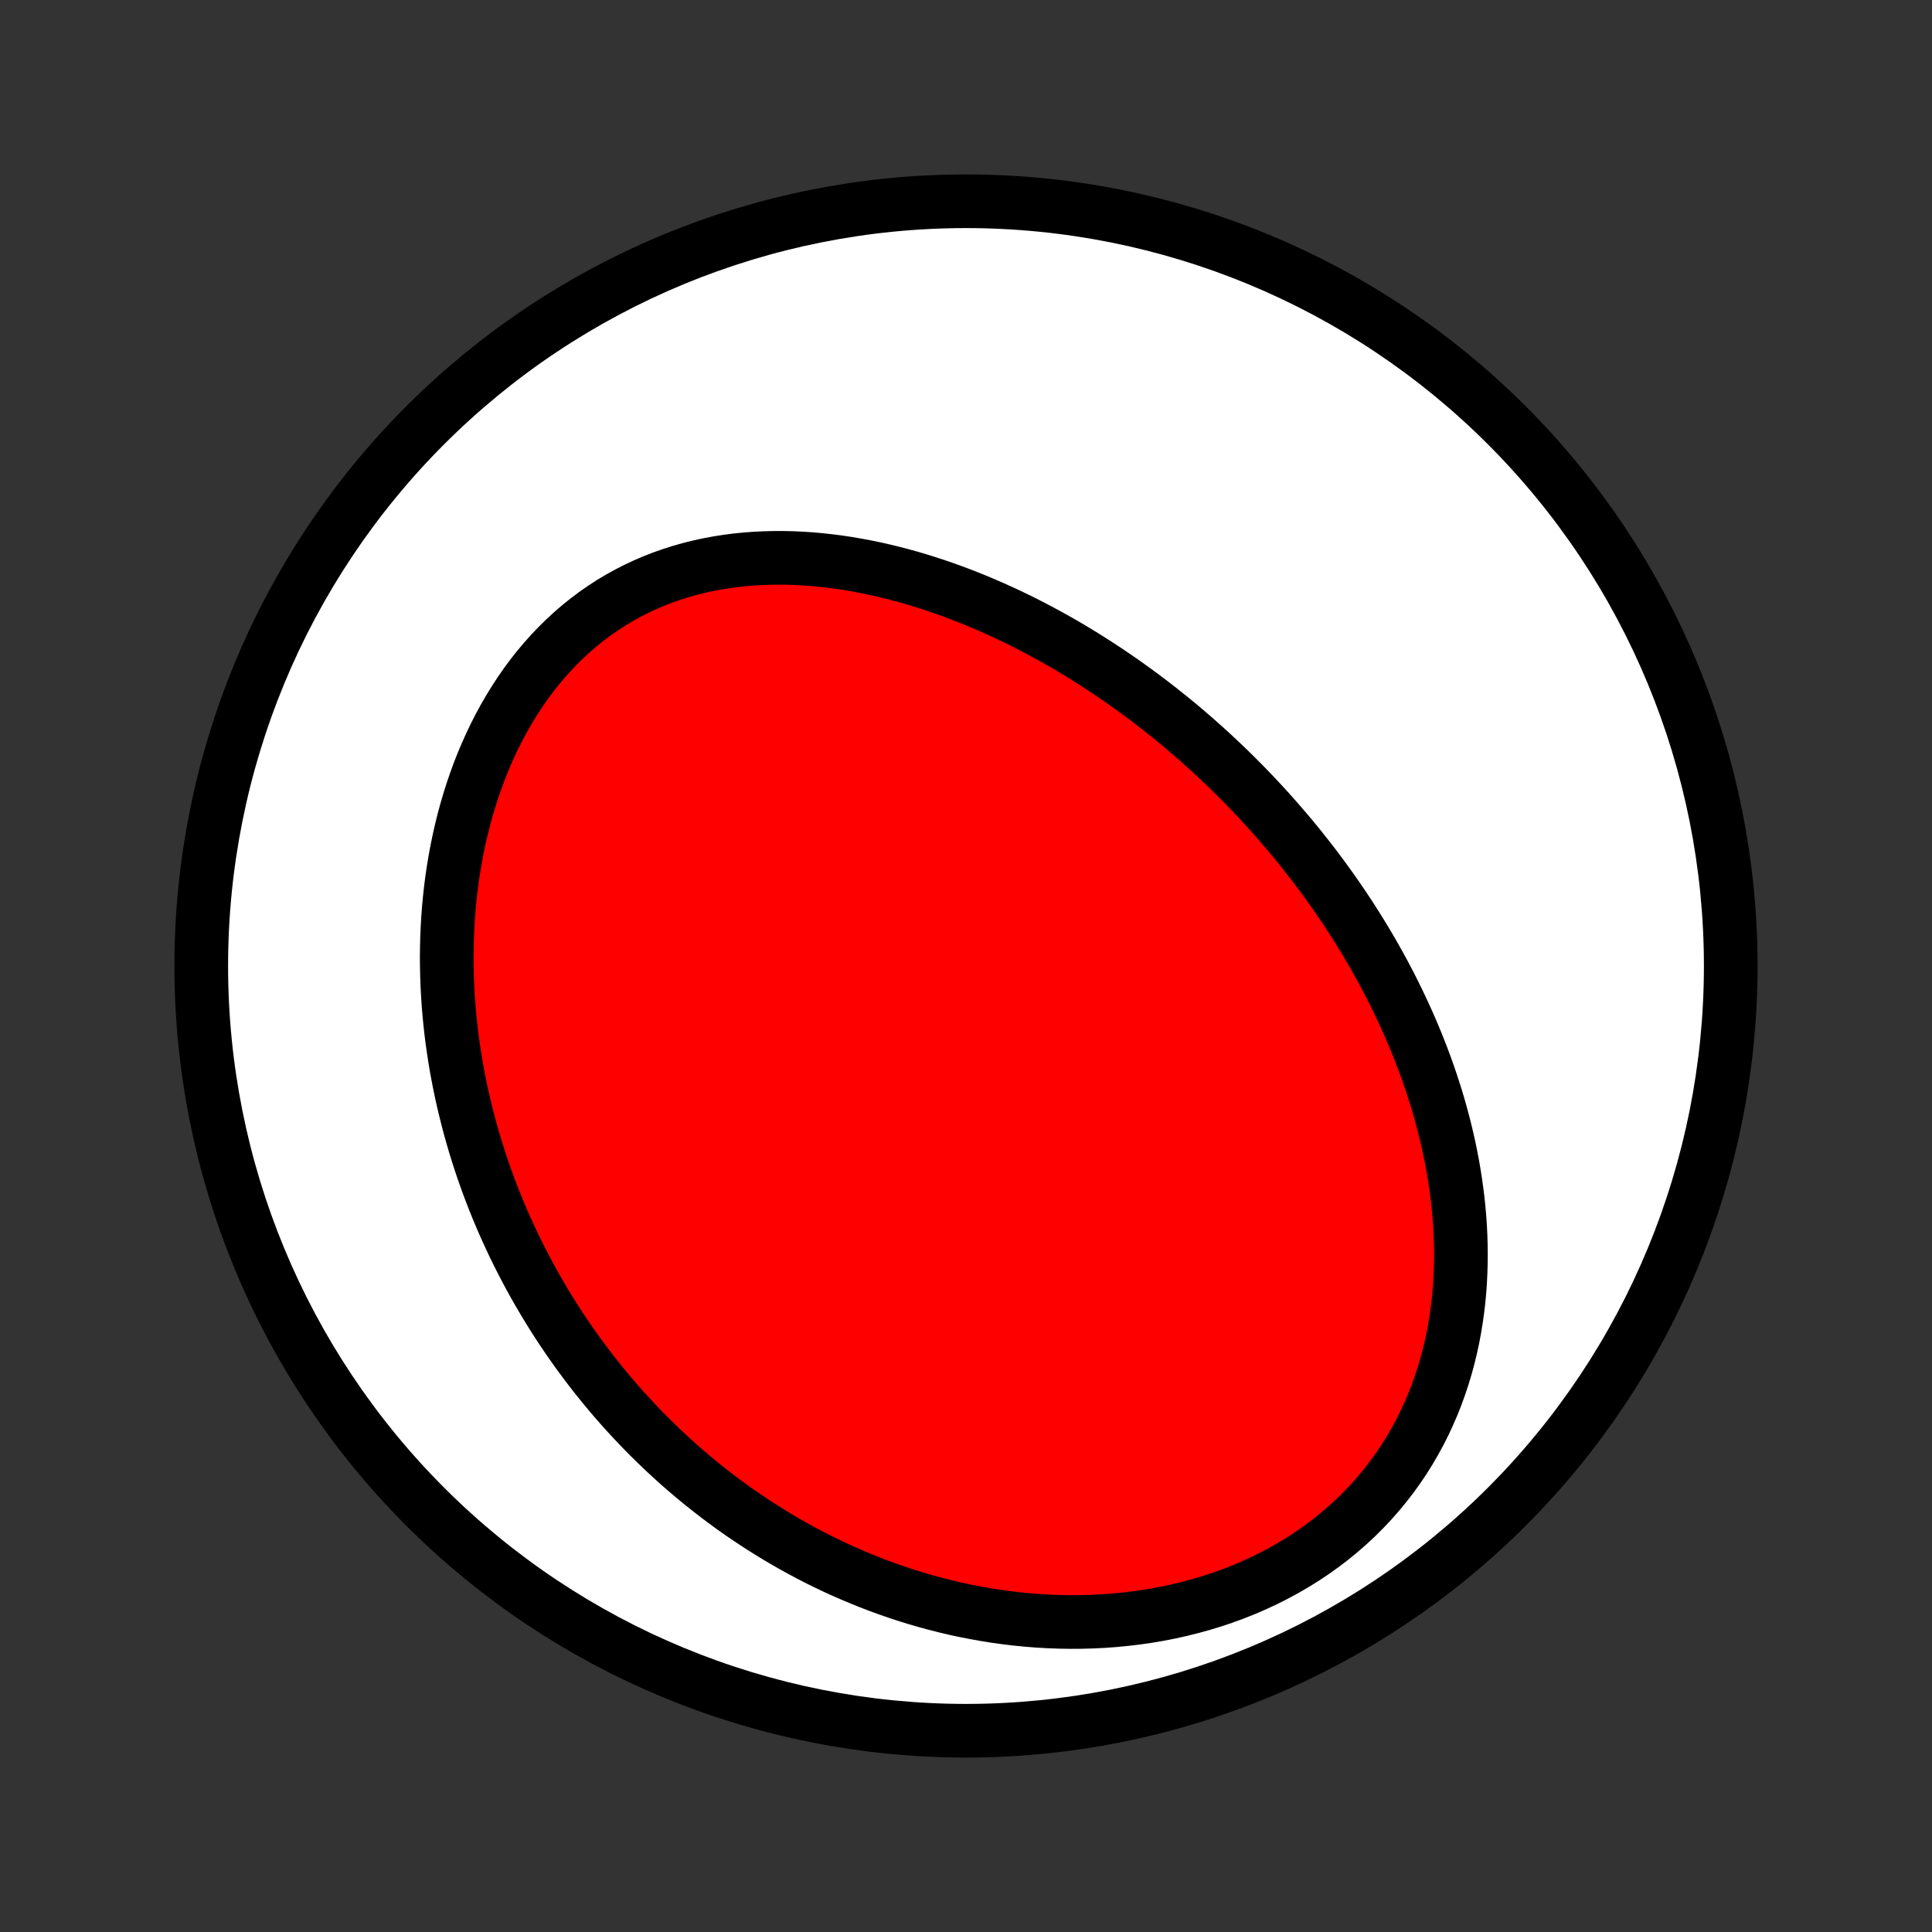 <?xml version="1.0" encoding="utf-8" standalone="no"?>
<!DOCTYPE svg PUBLIC "-//W3C//DTD SVG 1.1//EN"
  "http://www.w3.org/Graphics/SVG/1.1/DTD/svg11.dtd">
<!-- Created with matplotlib (http://matplotlib.org/) -->
<svg height="72pt" version="1.1" viewBox="0 0 72 72" width="72pt" xmlns="http://www.w3.org/2000/svg" xmlns:xlink="http://www.w3.org/1999/xlink">
 <rect x="0" y="0" width="72" height="72" fill="#333333" stroke="none"/>
 <defs>
  <style type="text/css">
*{stroke-linecap:butt;stroke-linejoin:round;}
  </style>
 </defs>
 <g id="figure_1">
  <g id="patch_1">
   <path d="
M0 72
L72 72
L72 0
L0 0
z
" style="fill:none;"/>
  </g>
  <g id="axes_1">
   <g id="PatchCollection_1">
    <defs>
     <path d="
M36 -7.5
C43.558 -7.5 50.808 -10.503 56.153 -15.848
C61.497 -21.192 64.5 -28.442 64.5 -36
C64.5 -43.558 61.497 -50.808 56.153 -56.153
C50.808 -61.497 43.558 -64.5 36 -64.5
C28.442 -64.5 21.192 -61.497 15.848 -56.153
C10.503 -50.808 7.5 -43.558 7.5 -36
C7.5 -28.442 10.503 -21.192 15.848 -15.848
C21.192 -10.503 28.442 -7.5 36 -7.5
z
" id="C0_0_a811fe30f3"/>
     <path d="
M47.605 -41.419
L47.424 -41.624
L47.241 -41.828
L47.056 -42.03
L46.87 -42.231
L46.682 -42.43
L46.491 -42.628
L46.299 -42.825
L46.105 -43.02
L45.909 -43.214
L45.712 -43.406
L45.511 -43.597
L45.31 -43.787
L45.106 -43.976
L44.9 -44.163
L44.691 -44.349
L44.481 -44.534
L44.268 -44.718
L44.054 -44.9
L43.837 -45.081
L43.617 -45.26
L43.395 -45.438
L43.172 -45.615
L42.945 -45.791
L42.716 -45.965
L42.485 -46.137
L42.251 -46.309
L42.014 -46.478
L41.776 -46.647
L41.534 -46.813
L41.289 -46.979
L41.042 -47.142
L40.793 -47.304
L40.54 -47.464
L40.285 -47.623
L40.027 -47.779
L39.766 -47.934
L39.502 -48.087
L39.235 -48.237
L38.965 -48.386
L38.692 -48.532
L38.416 -48.676
L38.138 -48.818
L37.856 -48.957
L37.571 -49.094
L37.283 -49.227
L36.992 -49.358
L36.697 -49.486
L36.4 -49.611
L36.1 -49.733
L35.797 -49.851
L35.49 -49.966
L35.181 -50.077
L34.869 -50.184
L34.554 -50.287
L34.236 -50.386
L33.915 -50.481
L33.591 -50.57
L33.265 -50.655
L32.936 -50.735
L32.604 -50.81
L32.27 -50.879
L31.934 -50.942
L31.596 -51
L31.256 -51.051
L30.913 -51.095
L30.57 -51.133
L30.224 -51.164
L29.877 -51.187
L29.529 -51.203
L29.181 -51.211
L28.831 -51.21
L28.481 -51.201
L28.131 -51.184
L27.781 -51.157
L27.432 -51.122
L27.083 -51.076
L26.735 -51.021
L26.388 -50.956
L26.044 -50.881
L25.701 -50.795
L25.361 -50.698
L25.023 -50.591
L24.689 -50.473
L24.358 -50.344
L24.031 -50.203
L23.708 -50.052
L23.39 -49.889
L23.077 -49.716
L22.769 -49.531
L22.467 -49.335
L22.171 -49.129
L21.881 -48.911
L21.598 -48.684
L21.322 -48.446
L21.053 -48.199
L20.791 -47.941
L20.537 -47.675
L20.291 -47.4
L20.052 -47.116
L19.822 -46.825
L19.6 -46.525
L19.387 -46.219
L19.181 -45.905
L18.985 -45.586
L18.796 -45.26
L18.616 -44.929
L18.445 -44.593
L18.282 -44.253
L18.128 -43.908
L17.981 -43.56
L17.843 -43.208
L17.714 -42.854
L17.592 -42.496
L17.479 -42.137
L17.373 -41.776
L17.276 -41.414
L17.186 -41.05
L17.103 -40.685
L17.028 -40.32
L16.96 -39.954
L16.899 -39.589
L16.845 -39.223
L16.798 -38.858
L16.758 -38.494
L16.724 -38.13
L16.697 -37.768
L16.676 -37.407
L16.661 -37.047
L16.652 -36.688
L16.648 -36.331
L16.651 -35.976
L16.659 -35.622
L16.672 -35.271
L16.691 -34.921
L16.714 -34.574
L16.743 -34.229
L16.776 -33.886
L16.814 -33.545
L16.857 -33.207
L16.905 -32.871
L16.956 -32.538
L17.012 -32.206
L17.073 -31.878
L17.137 -31.552
L17.205 -31.228
L17.278 -30.907
L17.354 -30.589
L17.434 -30.273
L17.517 -29.959
L17.604 -29.649
L17.695 -29.34
L17.789 -29.035
L17.886 -28.731
L17.987 -28.43
L18.091 -28.132
L18.198 -27.836
L18.309 -27.543
L18.422 -27.252
L18.539 -26.963
L18.659 -26.677
L18.781 -26.393
L18.907 -26.112
L19.036 -25.832
L19.167 -25.555
L19.302 -25.281
L19.439 -25.009
L19.579 -24.738
L19.722 -24.47
L19.867 -24.205
L20.016 -23.941
L20.168 -23.68
L20.322 -23.42
L20.479 -23.163
L20.638 -22.908
L20.801 -22.654
L20.966 -22.403
L21.135 -22.154
L21.306 -21.907
L21.479 -21.662
L21.656 -21.419
L21.836 -21.178
L22.018 -20.939
L22.203 -20.701
L22.392 -20.466
L22.583 -20.233
L22.777 -20.001
L22.974 -19.772
L23.174 -19.544
L23.378 -19.318
L23.584 -19.095
L23.793 -18.873
L24.006 -18.653
L24.222 -18.436
L24.441 -18.22
L24.663 -18.006
L24.889 -17.794
L25.118 -17.585
L25.35 -17.377
L25.586 -17.172
L25.825 -16.969
L26.068 -16.768
L26.315 -16.569
L26.565 -16.373
L26.819 -16.178
L27.076 -15.987
L27.337 -15.797
L27.602 -15.611
L27.871 -15.427
L28.144 -15.245
L28.421 -15.066
L28.702 -14.89
L28.987 -14.717
L29.276 -14.547
L29.569 -14.38
L29.866 -14.217
L30.167 -14.056
L30.473 -13.899
L30.783 -13.746
L31.097 -13.596
L31.416 -13.45
L31.739 -13.309
L32.066 -13.171
L32.398 -13.037
L32.733 -12.908
L33.074 -12.784
L33.418 -12.664
L33.767 -12.549
L34.12 -12.439
L34.478 -12.335
L34.839 -12.236
L35.205 -12.143
L35.575 -12.055
L35.949 -11.974
L36.327 -11.9
L36.708 -11.832
L37.093 -11.77
L37.482 -11.716
L37.874 -11.669
L38.269 -11.63
L38.667 -11.598
L39.069 -11.575
L39.472 -11.56
L39.878 -11.553
L40.286 -11.555
L40.696 -11.566
L41.107 -11.586
L41.519 -11.616
L41.932 -11.656
L42.346 -11.705
L42.759 -11.764
L43.172 -11.834
L43.584 -11.914
L43.994 -12.005
L44.403 -12.107
L44.809 -12.219
L45.213 -12.342
L45.613 -12.476
L46.009 -12.621
L46.4 -12.777
L46.787 -12.945
L47.168 -13.123
L47.542 -13.312
L47.91 -13.511
L48.271 -13.722
L48.624 -13.942
L48.969 -14.173
L49.304 -14.413
L49.631 -14.663
L49.948 -14.923
L50.255 -15.191
L50.552 -15.467
L50.838 -15.752
L51.114 -16.045
L51.378 -16.345
L51.63 -16.651
L51.872 -16.964
L52.102 -17.283
L52.32 -17.607
L52.526 -17.936
L52.721 -18.27
L52.905 -18.607
L53.077 -18.948
L53.237 -19.293
L53.387 -19.639
L53.526 -19.989
L53.653 -20.34
L53.77 -20.692
L53.877 -21.046
L53.974 -21.401
L54.061 -21.756
L54.138 -22.111
L54.206 -22.466
L54.264 -22.821
L54.314 -23.175
L54.356 -23.528
L54.389 -23.88
L54.414 -24.231
L54.431 -24.58
L54.441 -24.927
L54.444 -25.273
L54.44 -25.617
L54.429 -25.958
L54.412 -26.298
L54.389 -26.635
L54.359 -26.969
L54.324 -27.302
L54.283 -27.631
L54.237 -27.958
L54.186 -28.282
L54.13 -28.604
L54.069 -28.922
L54.004 -29.238
L53.934 -29.552
L53.86 -29.862
L53.782 -30.169
L53.7 -30.474
L53.615 -30.776
L53.526 -31.074
L53.433 -31.37
L53.337 -31.663
L53.238 -31.954
L53.136 -32.241
L53.03 -32.526
L52.922 -32.808
L52.811 -33.087
L52.697 -33.364
L52.581 -33.638
L52.462 -33.909
L52.341 -34.178
L52.217 -34.444
L52.091 -34.707
L51.963 -34.968
L51.833 -35.227
L51.7 -35.483
L51.566 -35.737
L51.429 -35.988
L51.29 -36.237
L51.15 -36.484
L51.007 -36.729
L50.863 -36.971
L50.716 -37.211
L50.568 -37.45
L50.418 -37.686
L50.267 -37.92
L50.113 -38.152
L49.958 -38.382
L49.801 -38.61
L49.642 -38.837
L49.482 -39.061
L49.32 -39.284
L49.156 -39.505
L48.991 -39.724
L48.823 -39.942
L48.654 -40.158
L48.484 -40.372
L48.312 -40.585
L48.138 -40.796
L47.962 -41.005
z
" id="C0_1_c0f2b60a24"/>
    </defs>
    <g clip-path="url(#p1bffca34e9)">
     <use style="fill:#ffffff;stroke:#000000;stroke-width:2.0;" x="0.0" xlink:href="#C0_0_a811fe30f3" y="72.0"/>
    </g>
    <g clip-path="url(#p1bffca34e9)">
     <use style="fill:#ff0000;stroke:#000000;stroke-width:2.0;" x="0.0" xlink:href="#C0_1_c0f2b60a24" y="72.0"/>
    </g>
   </g>
  </g>
 </g>
 <defs>
  <clipPath id="p1bffca34e9">
   <rect height="72.0" width="72.0" x="0.0" y="0.0"/>
  </clipPath>
 </defs>
</svg>
